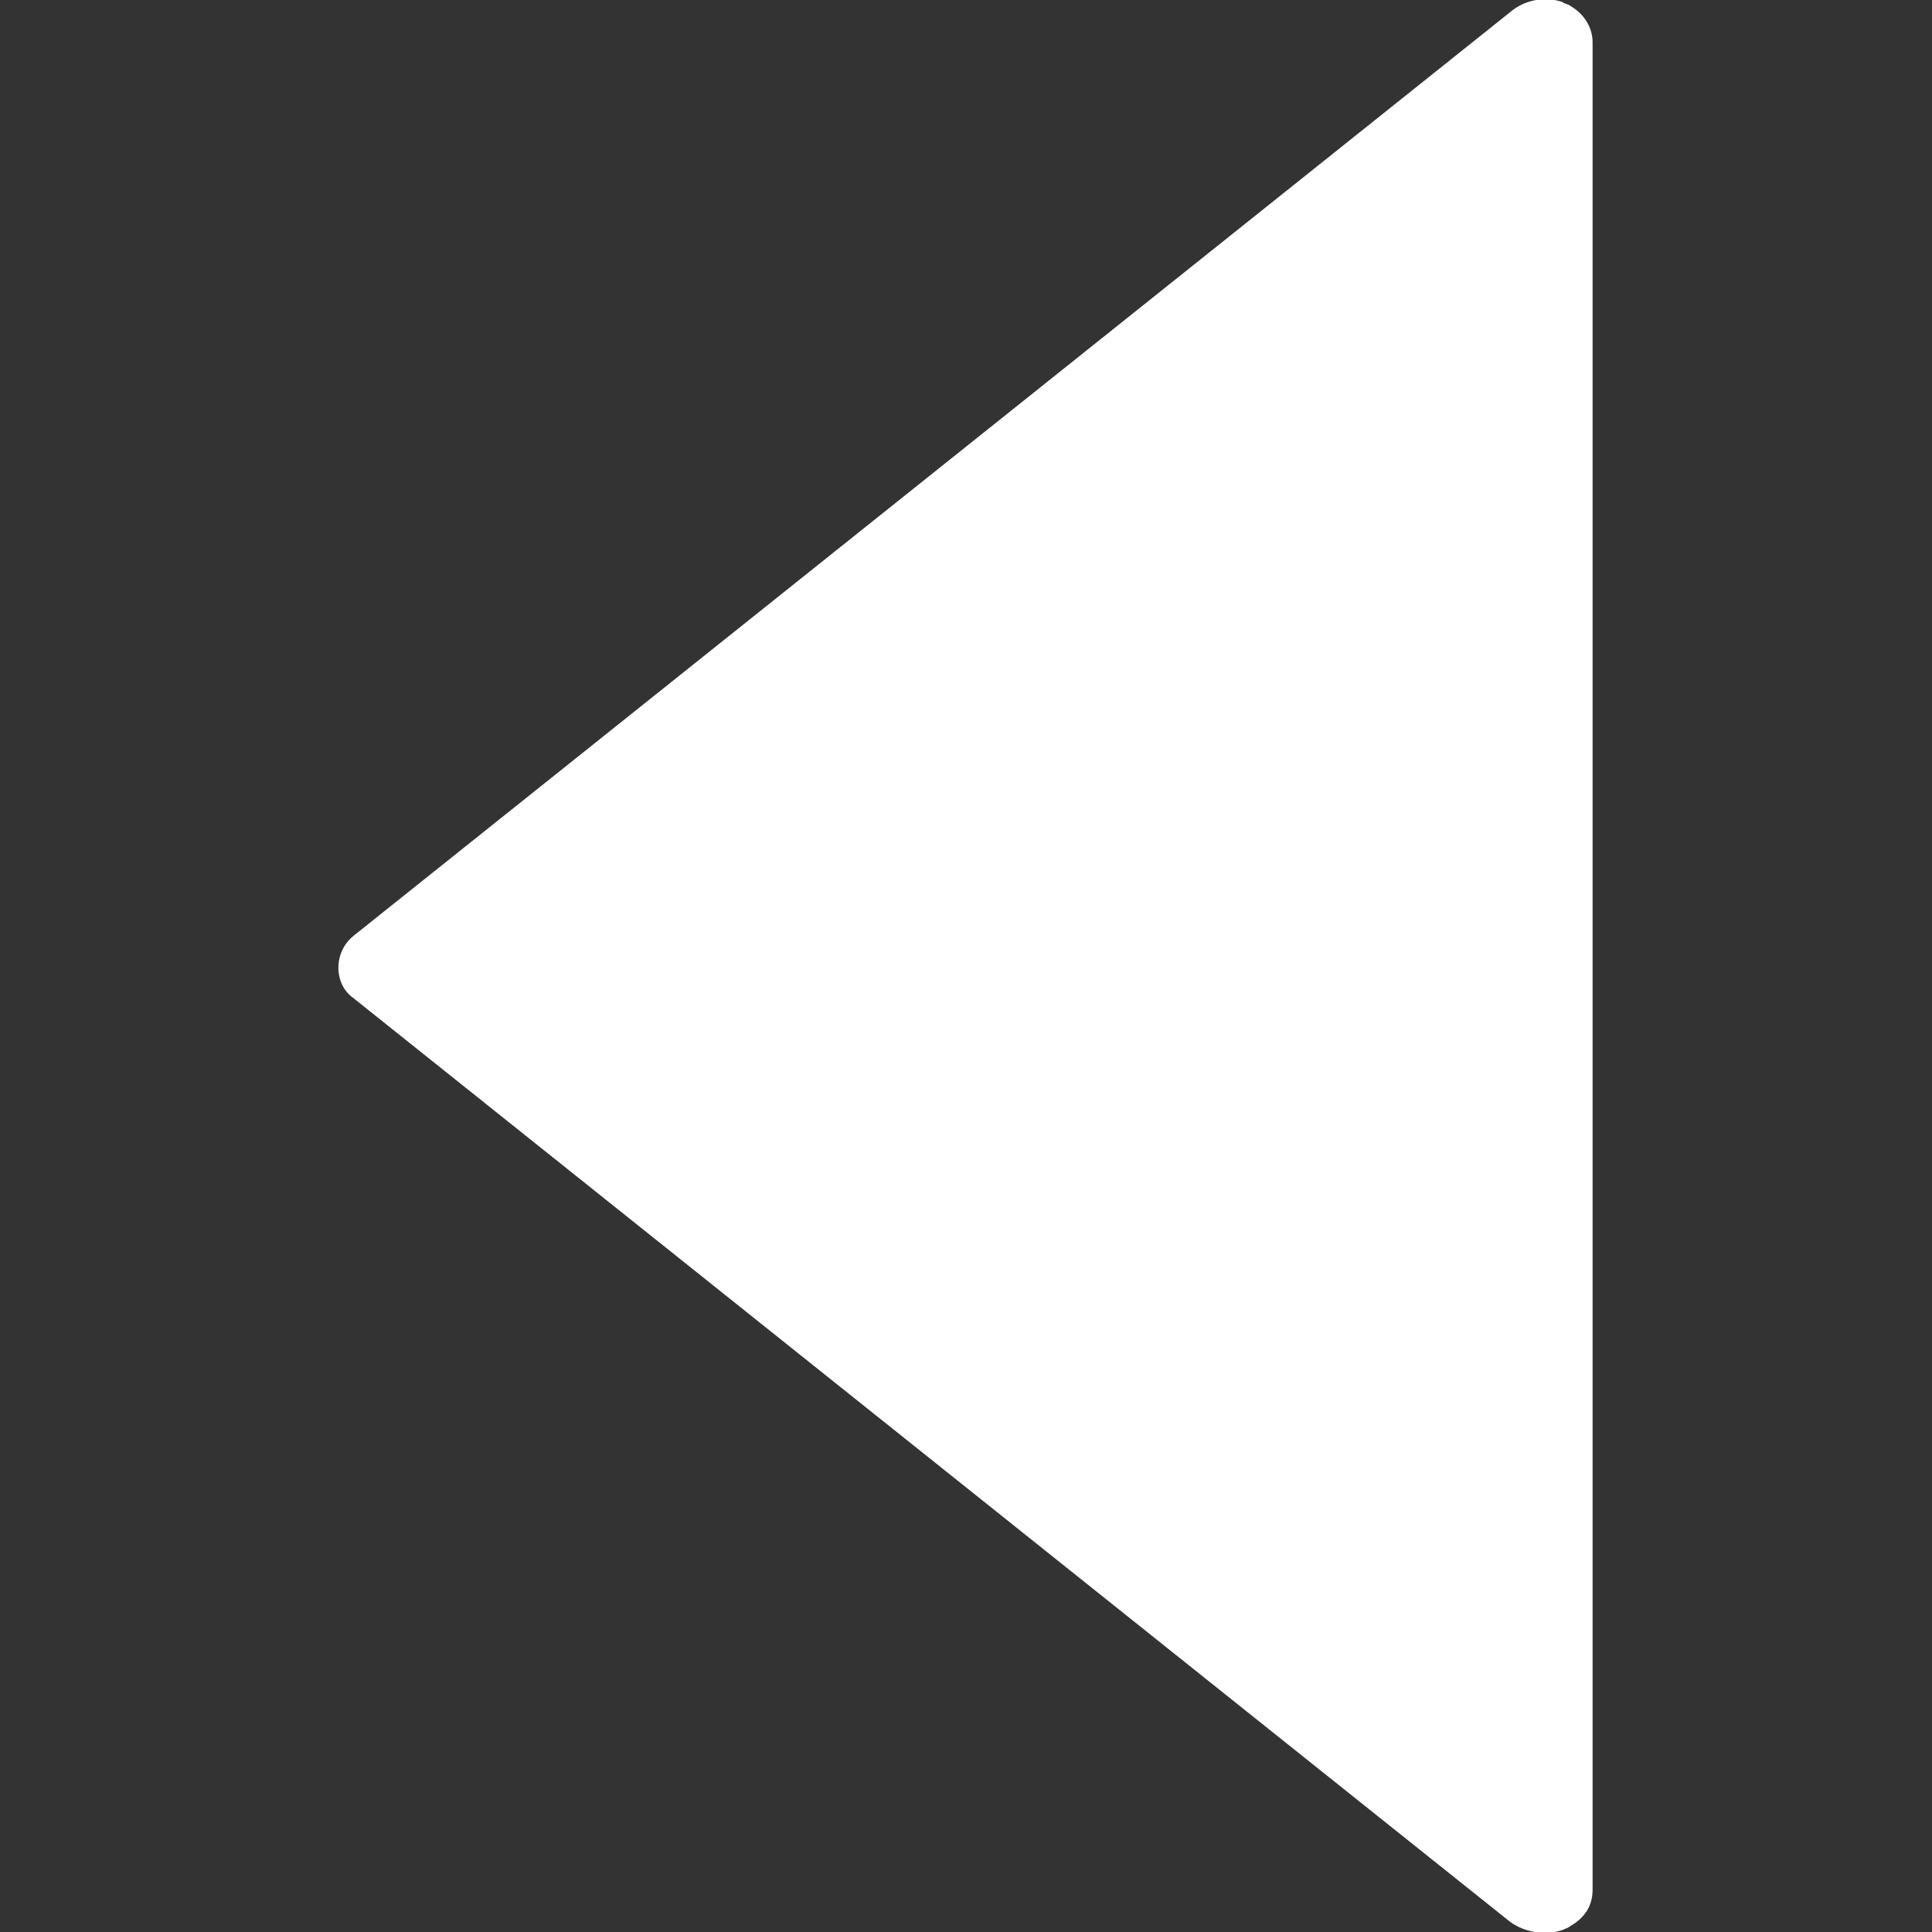 <?xml version="1.0" encoding="utf-8"?>
<!-- Generator: Adobe Illustrator 22.0.1, SVG Export Plug-In . SVG Version: 6.00 Build 0)  -->
<svg version="1.1" id="Capa_1" xmlns="http://www.w3.org/2000/svg" xmlns:xlink="http://www.w3.org/1999/xlink" x="0px" y="0px"
	 viewBox="0 0 96.2 96.2" style="enable-background:new 0 0 96.2 96.2;" xml:space="preserve">
<rect x="0" y="0" width="96.2" height="96.2" fill="#333333" stroke="none"/>
<style type="text/css">
	.st0{fill:#FFFFFF;}
</style>
<g>
	<path class="st0" d="M75.2,0.6l-57.6,46c-1,0.8-1,2.4,0,3.1l57.6,46c0.7,0.5,1.7,0.7,2.6,0.4c0.2-0.1,0.3-0.1,0.4-0.2
		c0.7-0.4,1.1-1,1.1-1.8v-92c0-0.7-0.4-1.4-1.1-1.8c-0.1-0.1-0.3-0.1-0.4-0.2C76.9-0.2,75.9,0,75.2,0.6z"/>
</g>
</svg>
